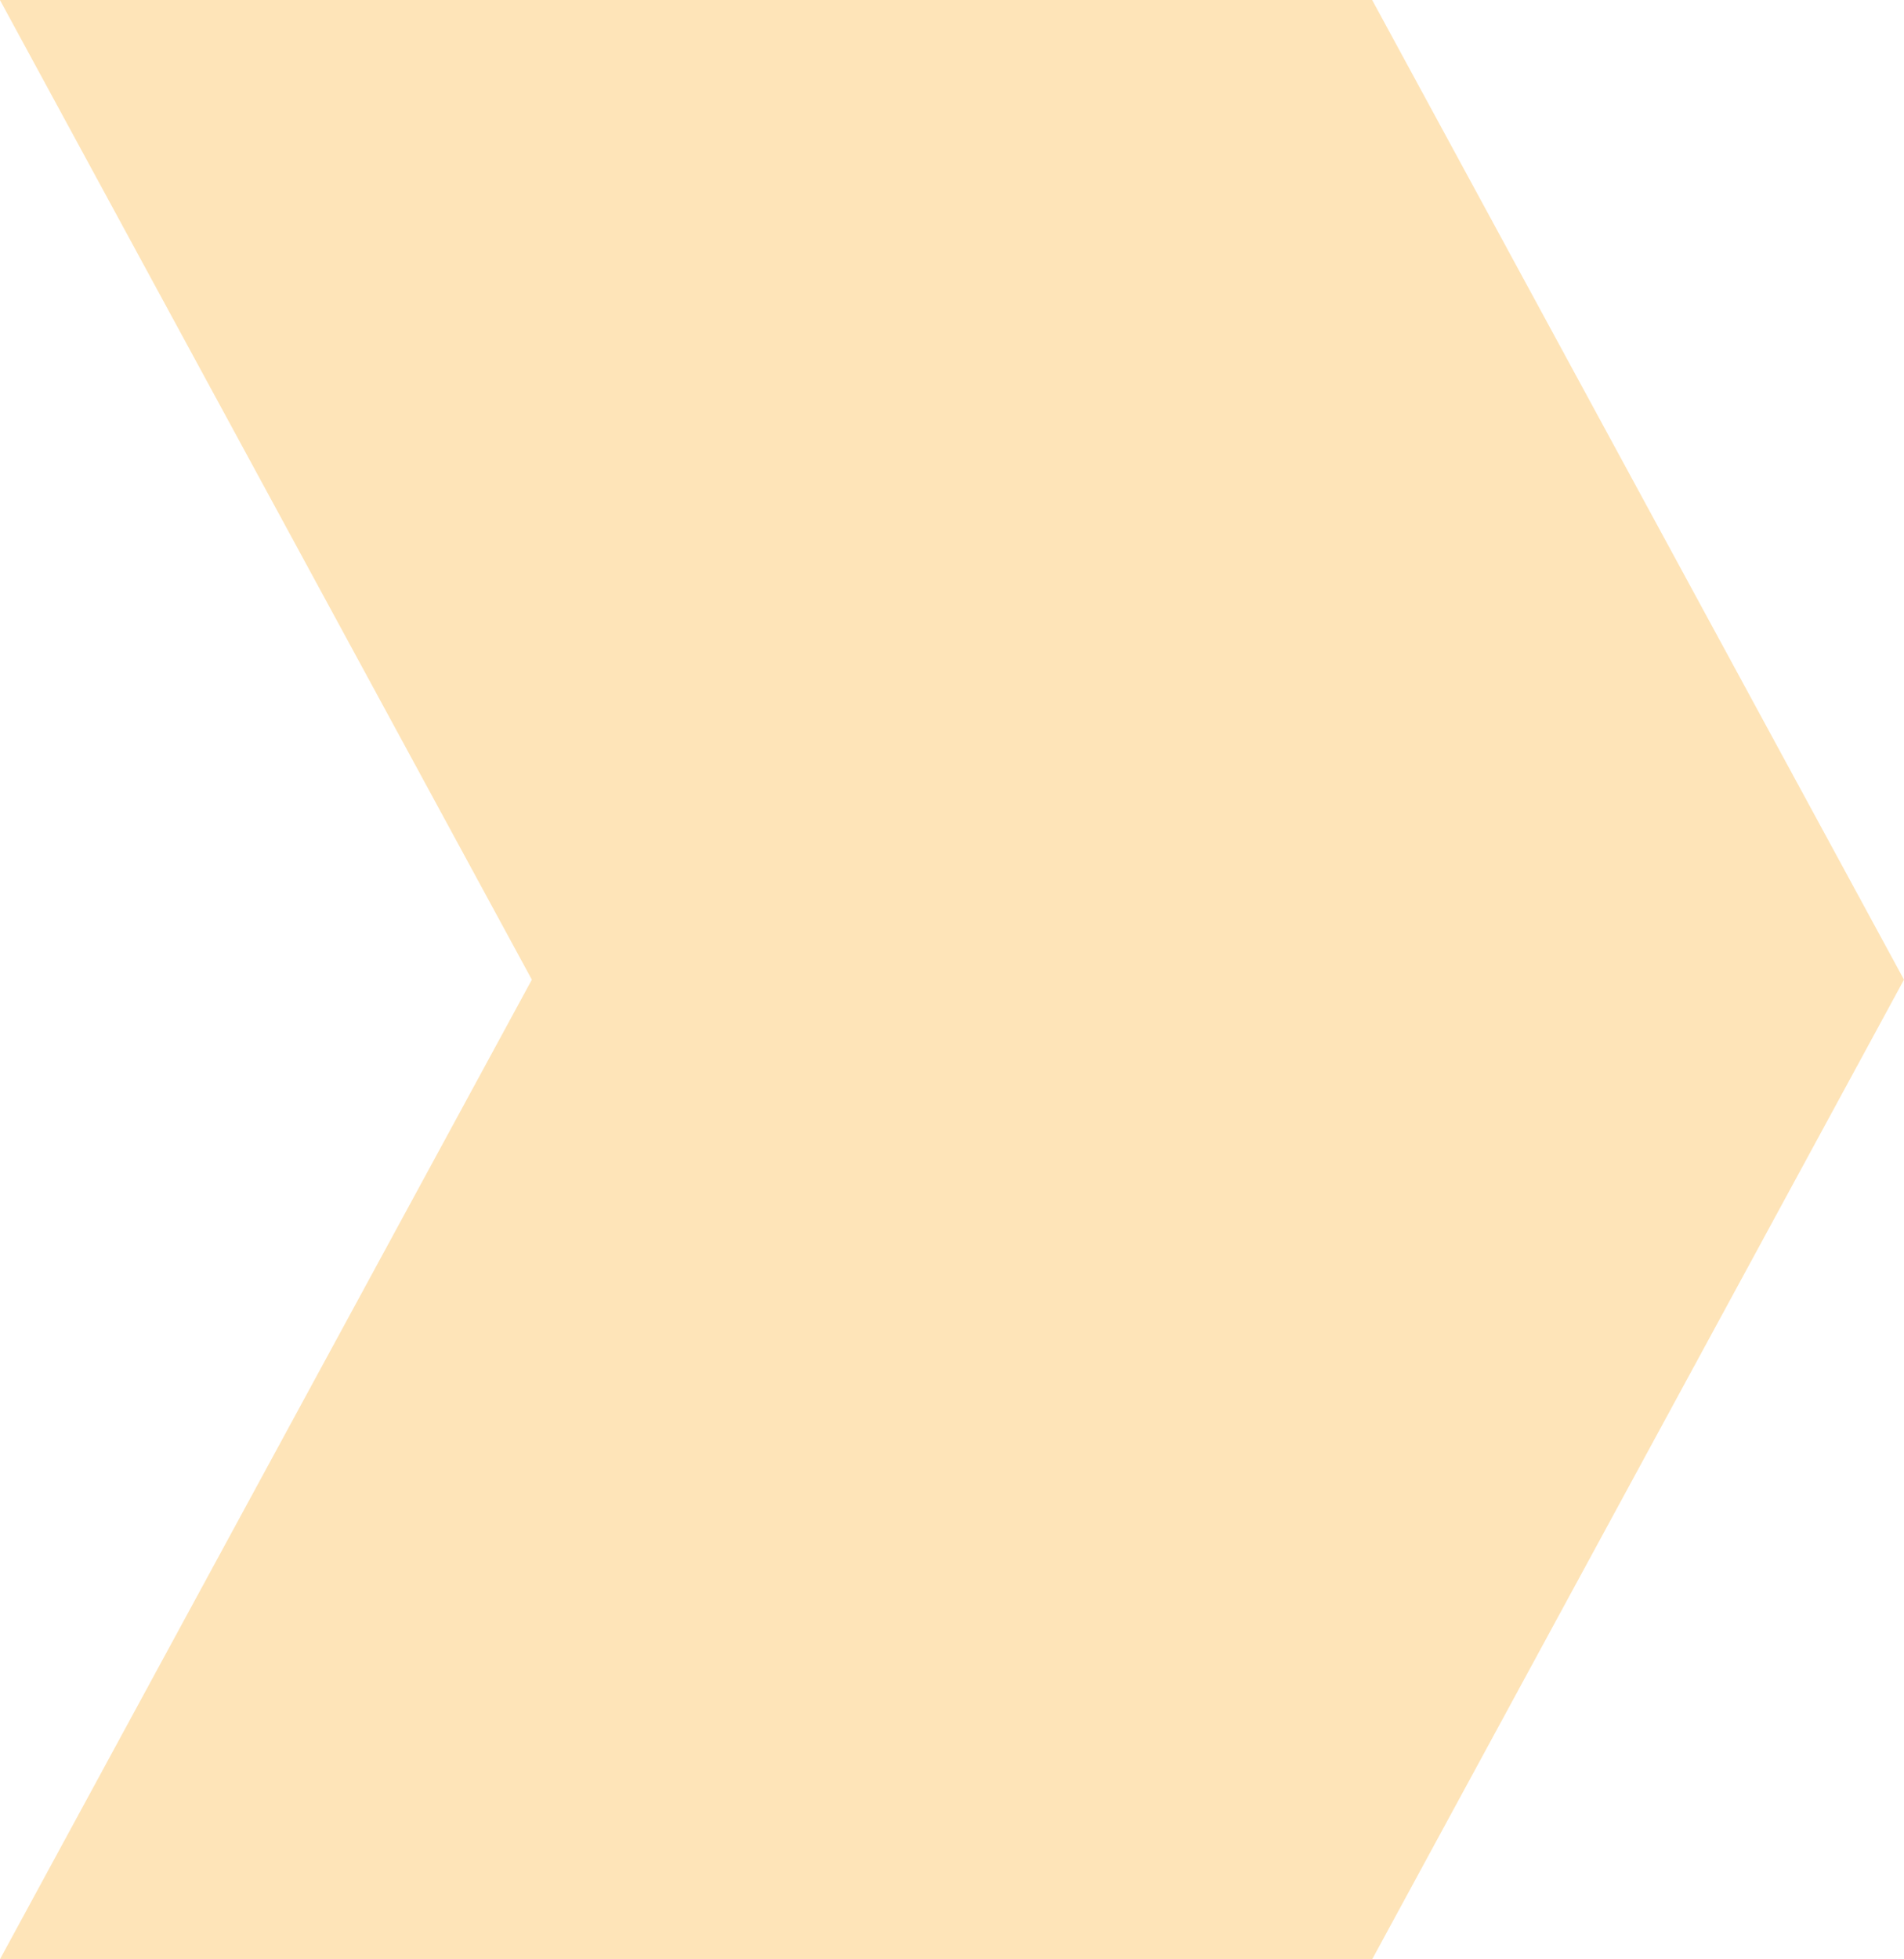<svg width="35" height="36" viewBox="0 0 35 36" fill="none" xmlns="http://www.w3.org/2000/svg">
<path id="Rectangle 13" d="M19.275 26H16.811L18.564 22.773L21.156 18L18.564 13.227L16.811 10H19.275L23.62 18L19.275 26Z" stroke="#FCA311" stroke-opacity="0.3" stroke-width="20"/>
</svg>
